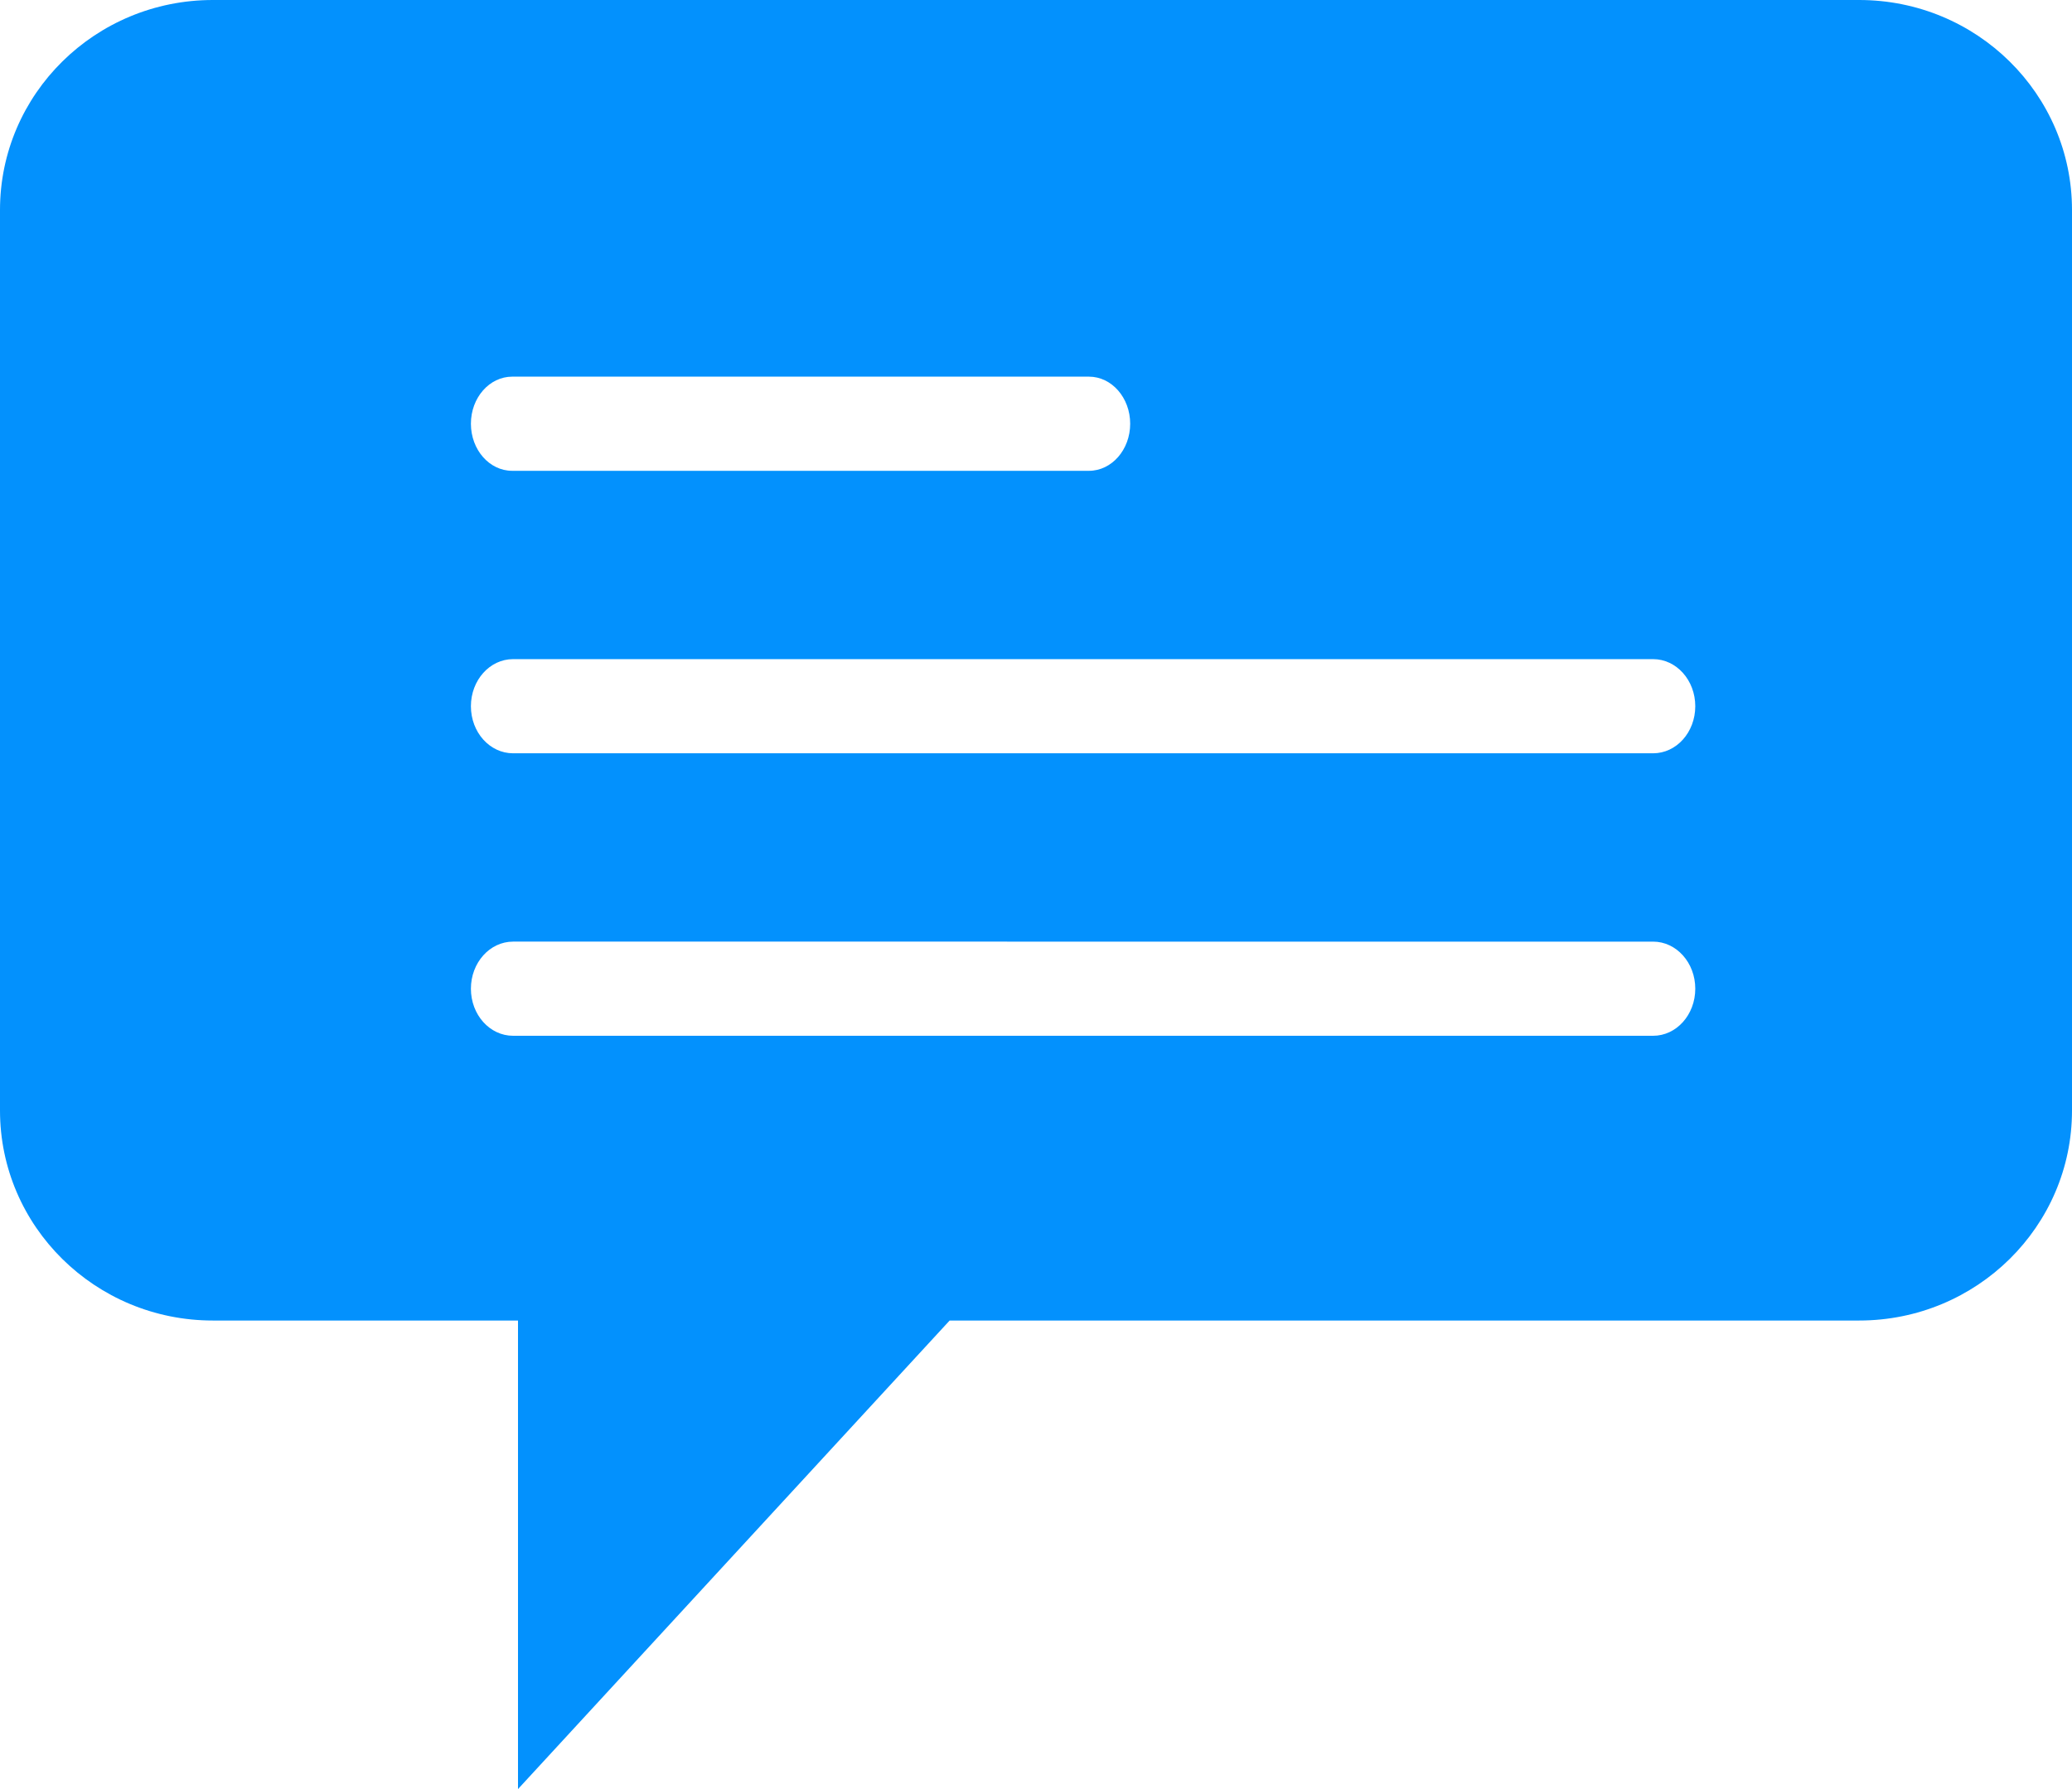 <svg xmlns="http://www.w3.org/2000/svg" width="22" height="19" viewBox="0 0 22 19">
    <path fill="#0391FD" fill-rule="evenodd" d="M22 2.23v9.564c0 1.231-1.012 2.23-2.26 2.23h-9.657L5.5 19v-4.976H2.26c-1.248 0-2.26-.999-2.26-2.23V2.23C0 .998 1.012 0 2.26 0h17.48C20.988 0 22 .998 22 2.23zM11.562 5c.242 0 .438-.224.438-.5s-.196-.5-.438-.5H5.439C5.196 4 5 4.224 5 4.5s.196.5.438.5h6.125zm5.99 3C17.8 8 18 7.777 18 7.5c0-.276-.2-.5-.448-.5H5.448C5.2 7 5 7.224 5 7.5c0 .277.2.5.448.5h12.104zm0 3c.248 0 .448-.223.448-.5 0-.276-.2-.5-.448-.5H5.448C5.2 10 5 10.224 5 10.5c0 .277.2.5.448.5h12.104z"/>
</svg>
